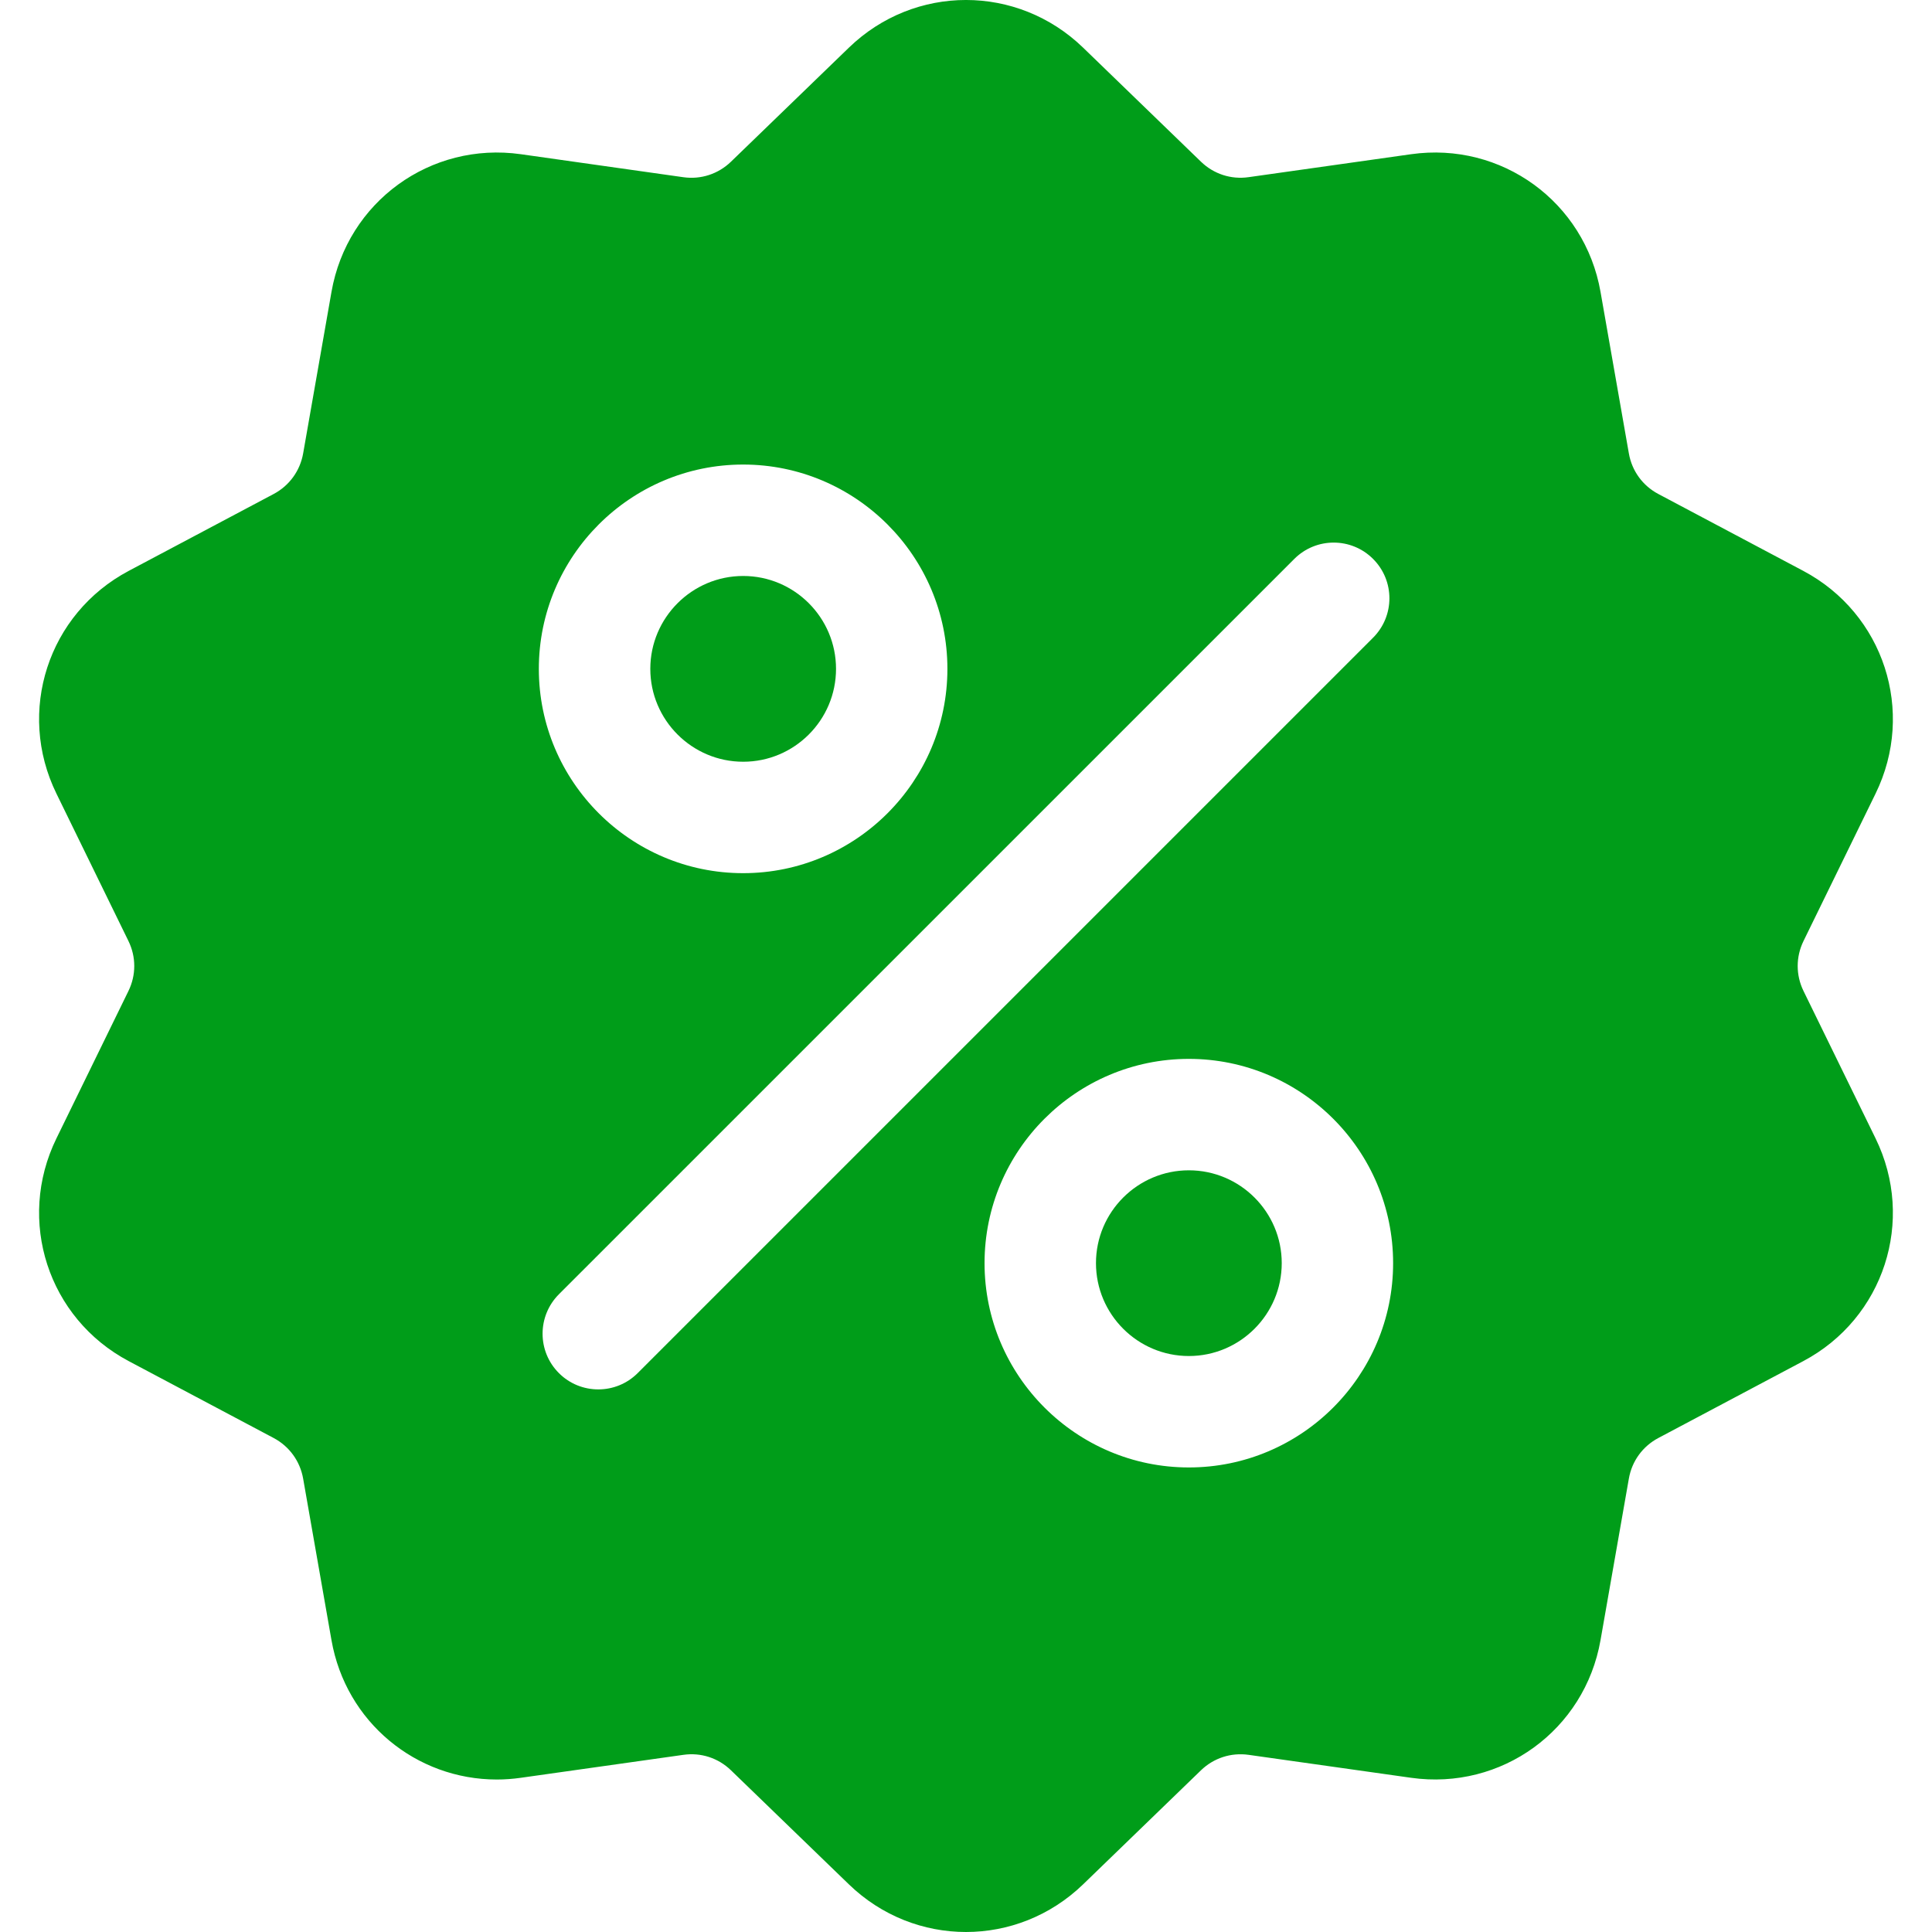 <svg width="40" height="40" viewBox="0 0 40 40" fill="none" xmlns="http://www.w3.org/2000/svg">
<g clip-path="url(#clip0)">
<path d="M37.34 20.518C37.179 20.189 37.179 19.811 37.34 19.482L38.832 16.43C39.662 14.731 39.004 12.705 37.334 11.819L34.333 10.227C34.009 10.055 33.787 9.749 33.724 9.388L33.137 6.042C32.81 4.18 31.087 2.928 29.214 3.193L25.851 3.668C25.488 3.72 25.129 3.603 24.865 3.348L22.424 0.986C21.064 -0.329 18.935 -0.329 17.576 0.986L15.134 3.348C14.87 3.603 14.511 3.72 14.149 3.669L10.785 3.193C8.912 2.928 7.189 4.18 6.863 6.043L6.276 9.389C6.212 9.749 5.99 10.055 5.667 10.227L2.666 11.819C0.995 12.705 0.337 14.731 1.168 16.43L2.659 19.482C2.82 19.811 2.82 20.189 2.659 20.518L1.168 23.57C0.337 25.269 0.995 27.295 2.666 28.181L5.667 29.773C5.99 29.945 6.212 30.251 6.276 30.612L6.863 33.958C7.16 35.654 8.614 36.843 10.286 36.843C10.45 36.843 10.617 36.831 10.785 36.807L14.149 36.332C14.511 36.28 14.871 36.397 15.134 36.652L17.576 39.014C18.255 39.671 19.127 40 20 40C20.872 40 21.744 39.671 22.424 39.014L24.865 36.652C25.129 36.397 25.488 36.281 25.851 36.332L29.214 36.807C31.088 37.072 32.81 35.821 33.137 33.958L33.724 30.612C33.787 30.251 34.009 29.945 34.333 29.773L37.334 28.181C39.004 27.295 39.662 25.269 38.832 23.57L37.34 20.518ZM15.386 9.618C17.718 9.618 19.615 11.516 19.615 13.848C19.615 16.18 17.718 18.078 15.386 18.078C13.053 18.078 11.156 16.18 11.156 13.848C11.156 11.516 13.053 9.618 15.386 9.618ZM13.203 28.428C12.977 28.654 12.682 28.766 12.387 28.766C12.092 28.766 11.796 28.654 11.571 28.428C11.121 27.978 11.121 27.248 11.571 26.797L26.797 11.572C27.247 11.121 27.978 11.121 28.428 11.572C28.879 12.022 28.879 12.752 28.428 13.203L13.203 28.428ZM24.614 30.382C22.282 30.382 20.384 28.484 20.384 26.152C20.384 23.82 22.282 21.923 24.614 21.923C26.946 21.923 28.843 23.82 28.843 26.152C28.843 28.484 26.946 30.382 24.614 30.382Z" fill="#009D19"/>
<path d="M24.614 24.23C23.554 24.23 22.691 25.092 22.691 26.152C22.691 27.212 23.554 28.075 24.614 28.075C25.674 28.075 26.537 27.212 26.537 26.152C26.537 25.092 25.674 24.23 24.614 24.23Z" fill="#009D19"/>
<path d="M15.387 11.925C14.327 11.925 13.464 12.788 13.464 13.848C13.464 14.908 14.327 15.771 15.387 15.771C16.447 15.771 17.309 14.908 17.309 13.848C17.309 12.788 16.447 11.925 15.387 11.925Z" fill="#009D19"/>
</g>
<defs>
<clipPath id="clip0">
<rect width="40" height="40" fill="white"/>
</clipPath>
</defs>
</svg>
